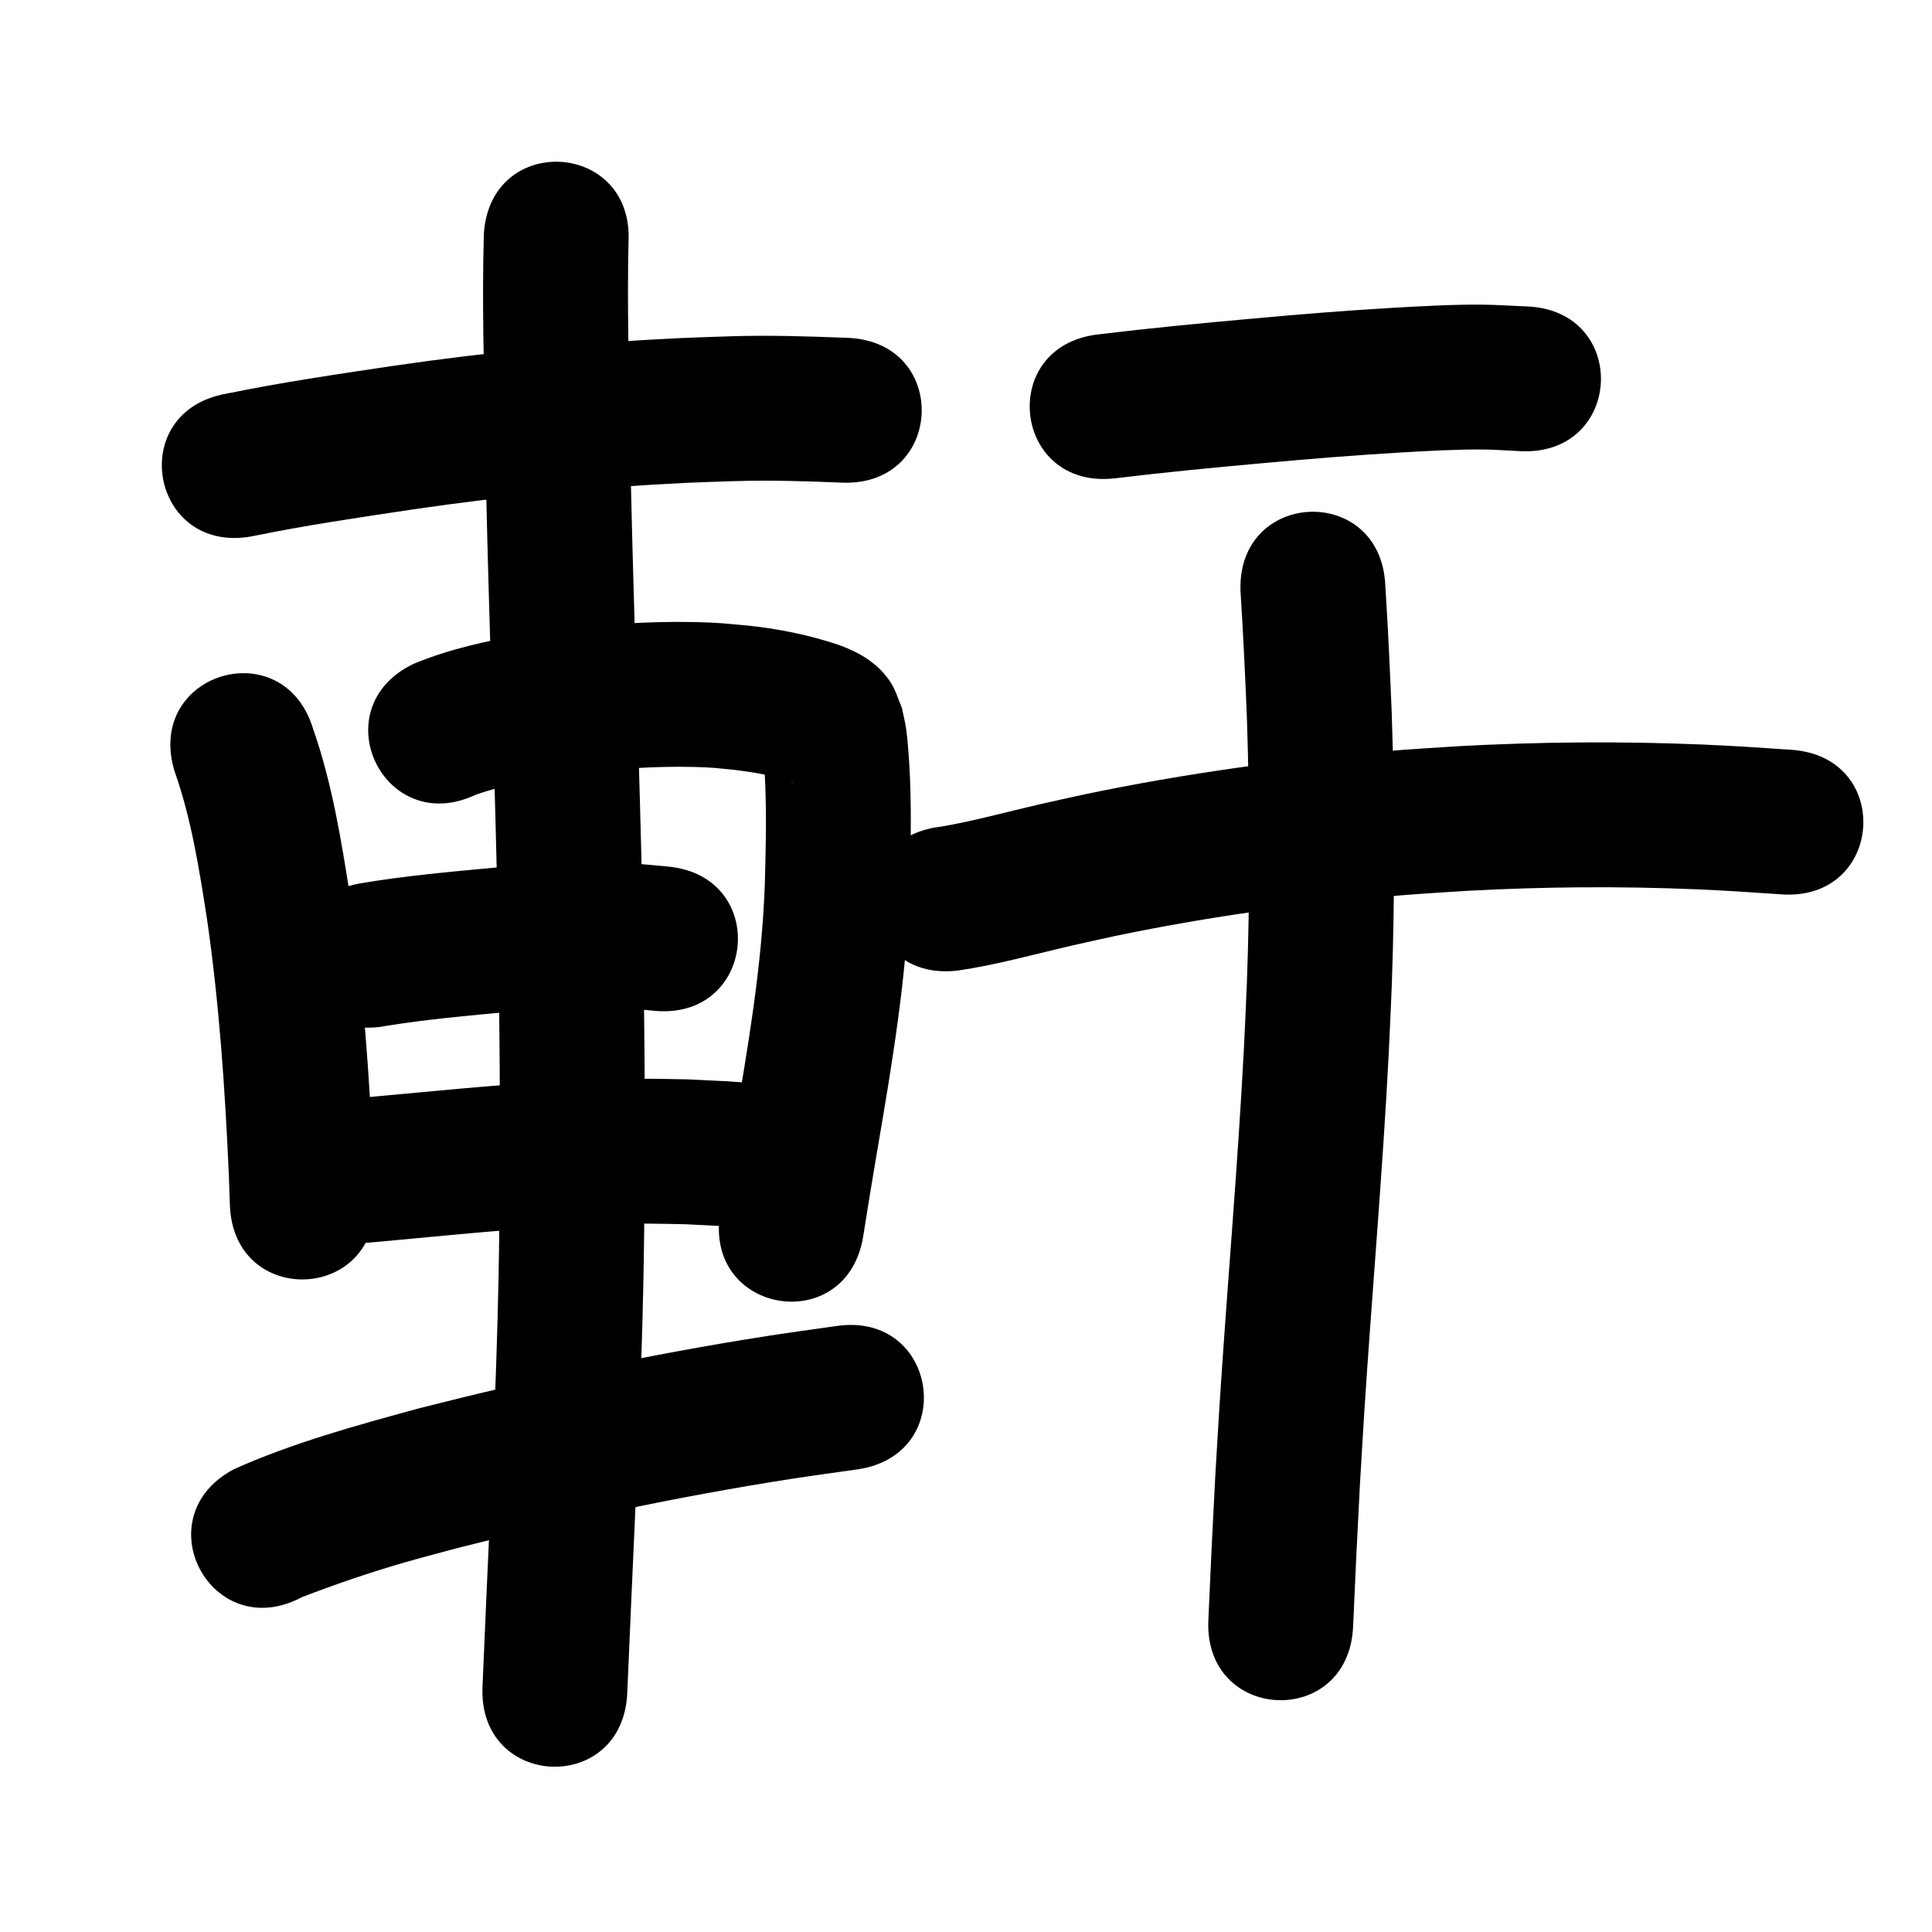 <?xml version="1.0" ?>
<svg xmlns="http://www.w3.org/2000/svg" width="1000" height="1000">
<path d="m 130.23,277.627 c 27.826,-5.726 55.95,-9.838 84.037,-14.034 46.883,-6.858 94.118,-11.441 141.449,-13.693 8.246,-0.392 16.5,-0.582 24.75,-0.872 18.45,-0.571 36.891,0.032 55.322,0.79 52.99,2.146 56.024,-72.793 3.035,-74.939 v 0 c -20.332,-0.812 -40.677,-1.456 -61.029,-0.804 -8.829,0.318 -17.663,0.53 -26.488,0.954 -49.566,2.384 -99.028,7.204 -148.126,14.388 -28.855,4.315 -57.748,8.542 -86.337,14.414 -52.181,9.466 -38.794,83.262 13.387,73.796 z"/>
<path d="m 90.286,398.998 c 8.734,24.637 12.778,50.529 16.795,76.254 6.413,44.15 9.423,88.675 11.378,133.213 0.178,5.102 0.356,10.205 0.533,15.307 1.852,53.001 76.806,50.382 74.954,-2.619 v 0 c -0.187,-5.329 -0.373,-10.659 -0.56,-15.988 -2.091,-47.332 -5.34,-94.646 -12.215,-141.557 -4.595,-29.075 -9.306,-58.319 -19.062,-86.205 -15.27,-50.787 -87.094,-29.192 -71.824,21.595 z"/>
<path d="m 246.395,411.289 c 17.401,-5.976 35.629,-8.681 53.78,-11.197 19.595,-2.184 39.344,-3.591 59.074,-3.115 9.382,0.226 11.991,0.635 21.007,1.514 10.02,1.26 20.089,2.874 29.63,6.286 0.267,0.123 0.549,0.22 0.802,0.37 0.059,0.035 -0.142,0.007 -0.206,-0.018 -0.333,-0.128 -0.671,-0.252 -0.976,-0.437 -1.38,-0.838 -2.863,-1.554 -4.07,-2.626 -6.967,-6.188 -6.135,-6.03 -10.241,-13.456 -0.057,0.298 -0.184,0.591 -0.17,0.895 0.097,2.086 0.334,4.163 0.5,6.244 0.2,3.691 0.464,7.379 0.601,11.073 0.635,17.136 0.224,34.212 -0.268,51.344 -1.531,42.043 -8.661,83.531 -15.743,124.908 -2.576,14.992 -5.008,30.007 -7.385,45.031 -8.286,52.382 65.793,64.1 74.079,11.718 v 0 c 2.327,-14.713 4.709,-29.416 7.231,-44.097 7.677,-44.863 15.231,-89.868 16.788,-135.456 0.529,-19.256 0.969,-38.454 0.176,-57.712 -0.285,-6.925 -0.989,-18.66 -2.07,-25.791 -0.531,-3.503 -1.413,-6.944 -2.12,-10.417 -1.854,-4.244 -3.103,-8.807 -5.562,-12.731 -6.322,-10.089 -16.281,-15.913 -27.094,-19.805 -15.217,-5.108 -30.969,-8.322 -46.936,-9.998 -12.322,-1.112 -15.251,-1.581 -27.978,-1.838 -23.223,-0.469 -46.463,1.177 -69.517,3.847 -5.877,0.837 -11.771,1.559 -17.63,2.51 -19.688,3.197 -39.409,7.571 -57.889,15.213 -47.901,22.759 -15.715,90.502 32.186,67.743 z"/>
<path d="m 199.972,530.99 c 21.112,-3.438 42.466,-5.313 63.756,-7.295 16.175,-1.327 32.39,-2.635 48.636,-2.36 11.165,0.188 15.523,0.812 26.334,1.86 52.805,4.918 59.759,-69.759 6.955,-74.677 v 0 c -14.678,-1.325 -19.058,-1.988 -34.276,-2.177 -18.243,-0.227 -36.453,1.164 -54.615,2.678 -23.69,2.214 -47.456,4.305 -70.922,8.314 -52.083,9.994 -37.95,83.65 14.133,73.656 z"/>
<path d="m 162.391,645.155 c 23.554,-1.185 47.032,-3.732 70.516,-5.87 34.051,-3.161 68.186,-5.945 102.409,-5.929 6.545,0.003 13.088,0.21 19.632,0.315 23.744,1.219 12.261,0.479 34.454,2.167 52.883,3.983 58.516,-70.805 5.633,-74.788 v 0 c -24.944,-1.862 -11.962,-1.047 -38.95,-2.37 -7.308,-0.105 -14.615,-0.321 -21.924,-0.315 -36.107,0.031 -72.126,2.88 -108.052,6.229 -21.231,1.932 -42.452,4.06 -63.718,5.561 -53.033,0 -53.033,75 0,75 z"/>
<path d="m 250.43,121.4 c -0.962,34.514 0.08,69.065 0.631,103.58 1.218,73.218 4.141,146.392 5.912,219.596 0.431,17.806 0.735,35.615 1.103,53.422 0.191,18.304 0.477,36.608 0.573,54.913 0.181,34.554 0.063,76.209 -0.654,110.785 -1.11,53.564 -3.757,107.085 -6.144,160.601 -0.704,16.254 -1.407,32.509 -2.111,48.763 -2.293,52.983 72.636,56.227 74.93,3.243 v 0 c 0.702,-16.222 1.404,-32.444 2.107,-48.666 2.422,-54.331 5.092,-108.665 6.213,-163.044 0.723,-35.089 0.842,-77.394 0.656,-112.468 -0.099,-18.56 -0.39,-37.119 -0.585,-55.678 -0.372,-17.987 -0.681,-35.976 -1.116,-53.962 -1.764,-72.906 -4.674,-145.784 -5.893,-218.704 -0.523,-32.728 -1.469,-65.484 -0.738,-98.213 2.948,-52.951 -71.936,-57.121 -74.884,-4.17 z"/>
<path d="m 156.243,826.695 c 17.803,-6.861 35.864,-13.013 54.214,-18.272 8.595,-2.463 17.253,-4.697 25.88,-7.045 57.045,-14.506 114.701,-26.775 172.869,-35.848 11.506,-1.795 23.053,-3.318 34.579,-4.977 52.49,-7.57 41.784,-81.802 -10.706,-74.232 v 0 c -12.095,1.748 -24.212,3.354 -36.286,5.243 -60.637,9.489 -120.743,22.287 -180.202,37.459 -32.337,8.845 -64.91,17.707 -95.582,31.462 -46.817,24.913 -11.585,91.122 35.232,66.209 z"/>
<path d="m 576.88,247.605 c 25.771,-3.13 51.609,-5.621 77.465,-7.932 23.513,-2.166 47.051,-4.071 70.624,-5.458 12.561,-0.739 30.203,-1.71 42.94,-1.556 6.471,0.078 12.929,0.59 19.393,0.885 52.987,2.22 56.126,-72.715 3.139,-74.934 v 0 c -8.023,-0.312 -16.04,-0.859 -24.069,-0.935 -13.715,-0.131 -32.692,0.896 -46.329,1.702 -24.158,1.428 -48.283,3.377 -72.38,5.594 -26.383,2.362 -52.749,4.899 -79.046,8.091 -52.71,5.844 -44.446,80.387 8.264,74.543 z"/>
<path d="m 495.606,502.388 c 20.107,-2.926 39.707,-8.467 59.473,-13.026 7.473,-1.724 14.977,-3.313 22.465,-4.969 49.328,-10.248 99.345,-17.09 149.557,-21.123 10.91,-0.876 21.841,-1.472 32.761,-2.209 39.382,-2.104 78.858,-2.405 118.262,-0.756 16.695,0.699 27.711,1.529 44.068,2.624 52.915,3.535 57.915,-71.298 5,-74.833 v 0 c -17.529,-1.168 -28.775,-2.017 -46.735,-2.755 -41.873,-1.721 -83.822,-1.382 -125.668,0.891 -11.563,0.788 -23.137,1.429 -34.689,2.364 -53.312,4.317 -106.409,11.645 -158.776,22.571 -7.962,1.766 -15.939,3.465 -23.885,5.298 -16.838,3.883 -33.521,8.549 -50.577,11.433 -52.671,6.183 -43.928,80.671 8.744,74.489 z"/>
<path d="m 642.102,306.223 c 1.401,21.985 2.431,43.986 3.319,65.998 1.46,45.495 1.631,91.037 -0.038,136.53 -0.414,11.286 -1.022,22.565 -1.533,33.847 -3.189,61.167 -8.586,122.188 -12.529,183.306 -0.812,12.591 -1.517,25.188 -2.276,37.783 -2.554,50.246 -1.355,25.288 -3.601,74.872 -2.399,52.979 72.524,56.371 74.923,3.392 v 0 c 2.215,-48.937 1.036,-24.352 3.542,-73.757 0.745,-12.38 1.437,-24.764 2.235,-37.141 3.98,-61.707 9.439,-123.316 12.63,-185.075 0.527,-11.722 1.155,-23.44 1.581,-35.167 1.715,-47.188 1.534,-94.426 0.006,-141.616 -0.891,-22.046 -1.898,-44.083 -3.323,-66.102 -2.213,-52.987 -77.147,-49.858 -74.935,3.129 z"/>
</svg>
